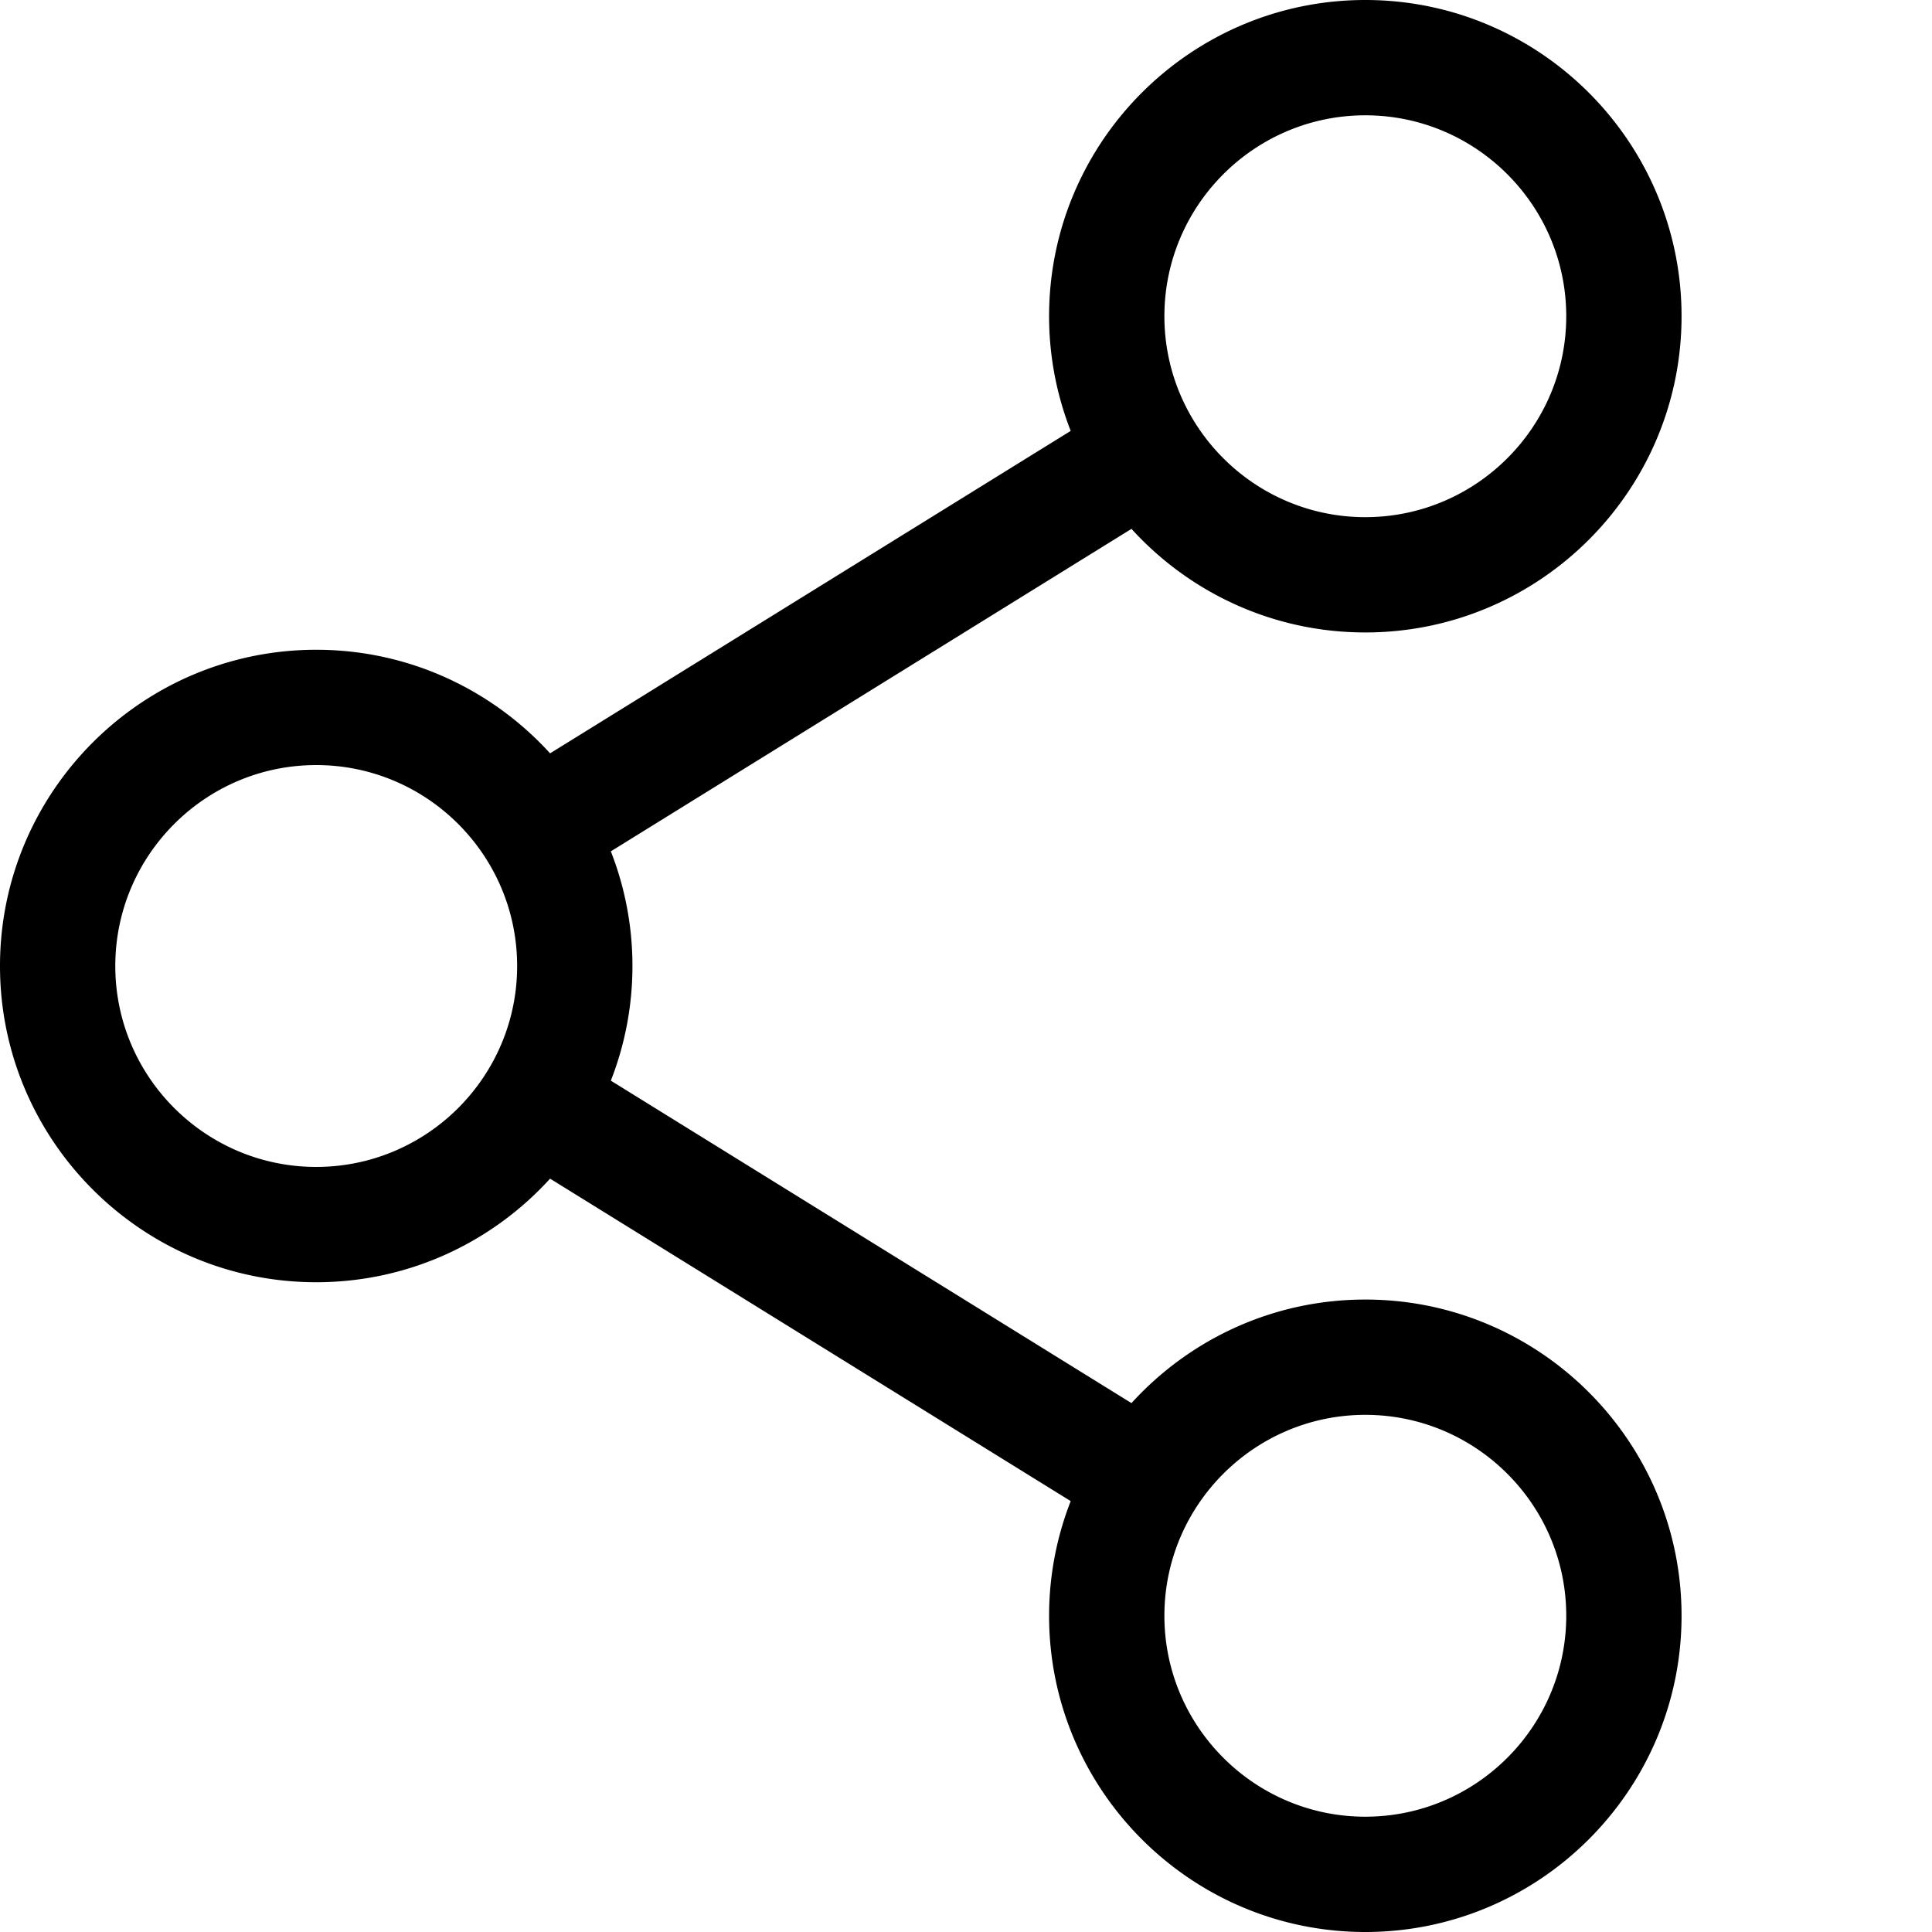 <svg xmlns="http://www.w3.org/2000/svg" viewBox="0 0 512 512.001"><path d="M361.824 344.395c-24.531 0-46.633 10.593-61.972 27.445l-137.973-85.453A83.321 83.321 0 0 0 167.605 256a83.29 83.29 0 0 0-5.726-30.387l137.973-85.457c15.34 16.852 37.441 27.45 61.972 27.45 46.211 0 83.805-37.594 83.805-83.805C445.629 37.59 408.035 0 361.824 0c-46.21 0-83.804 37.594-83.804 83.805a83.403 83.403 0 0 0 5.726 30.386l-137.969 85.454c-15.34-16.852-37.441-27.45-61.972-27.45C37.594 172.195 0 209.793 0 256c0 46.21 37.594 83.805 83.805 83.805 24.53 0 46.633-10.594 61.972-27.45l137.97 85.454a83.408 83.408 0 0 0-5.727 30.39c0 46.207 37.593 83.801 83.804 83.801s83.805-37.594 83.805-83.8c0-46.212-37.594-83.805-83.805-83.805zm-53.246-260.59c0-29.36 23.887-53.246 53.246-53.246s53.246 23.886 53.246 53.246c0 29.36-23.886 53.246-53.246 53.246s-53.246-23.887-53.246-53.246zM83.805 309.246c-29.364 0-53.25-23.887-53.25-53.246s23.886-53.246 53.25-53.246c29.36 0 53.242 23.887 53.242 53.246s-23.883 53.246-53.242 53.246zm224.773 118.95c0-29.36 23.887-53.247 53.246-53.247s53.246 23.887 53.246 53.246c0 29.36-23.886 53.246-53.246 53.246s-53.246-23.886-53.246-53.246zm0 0"></path></svg>